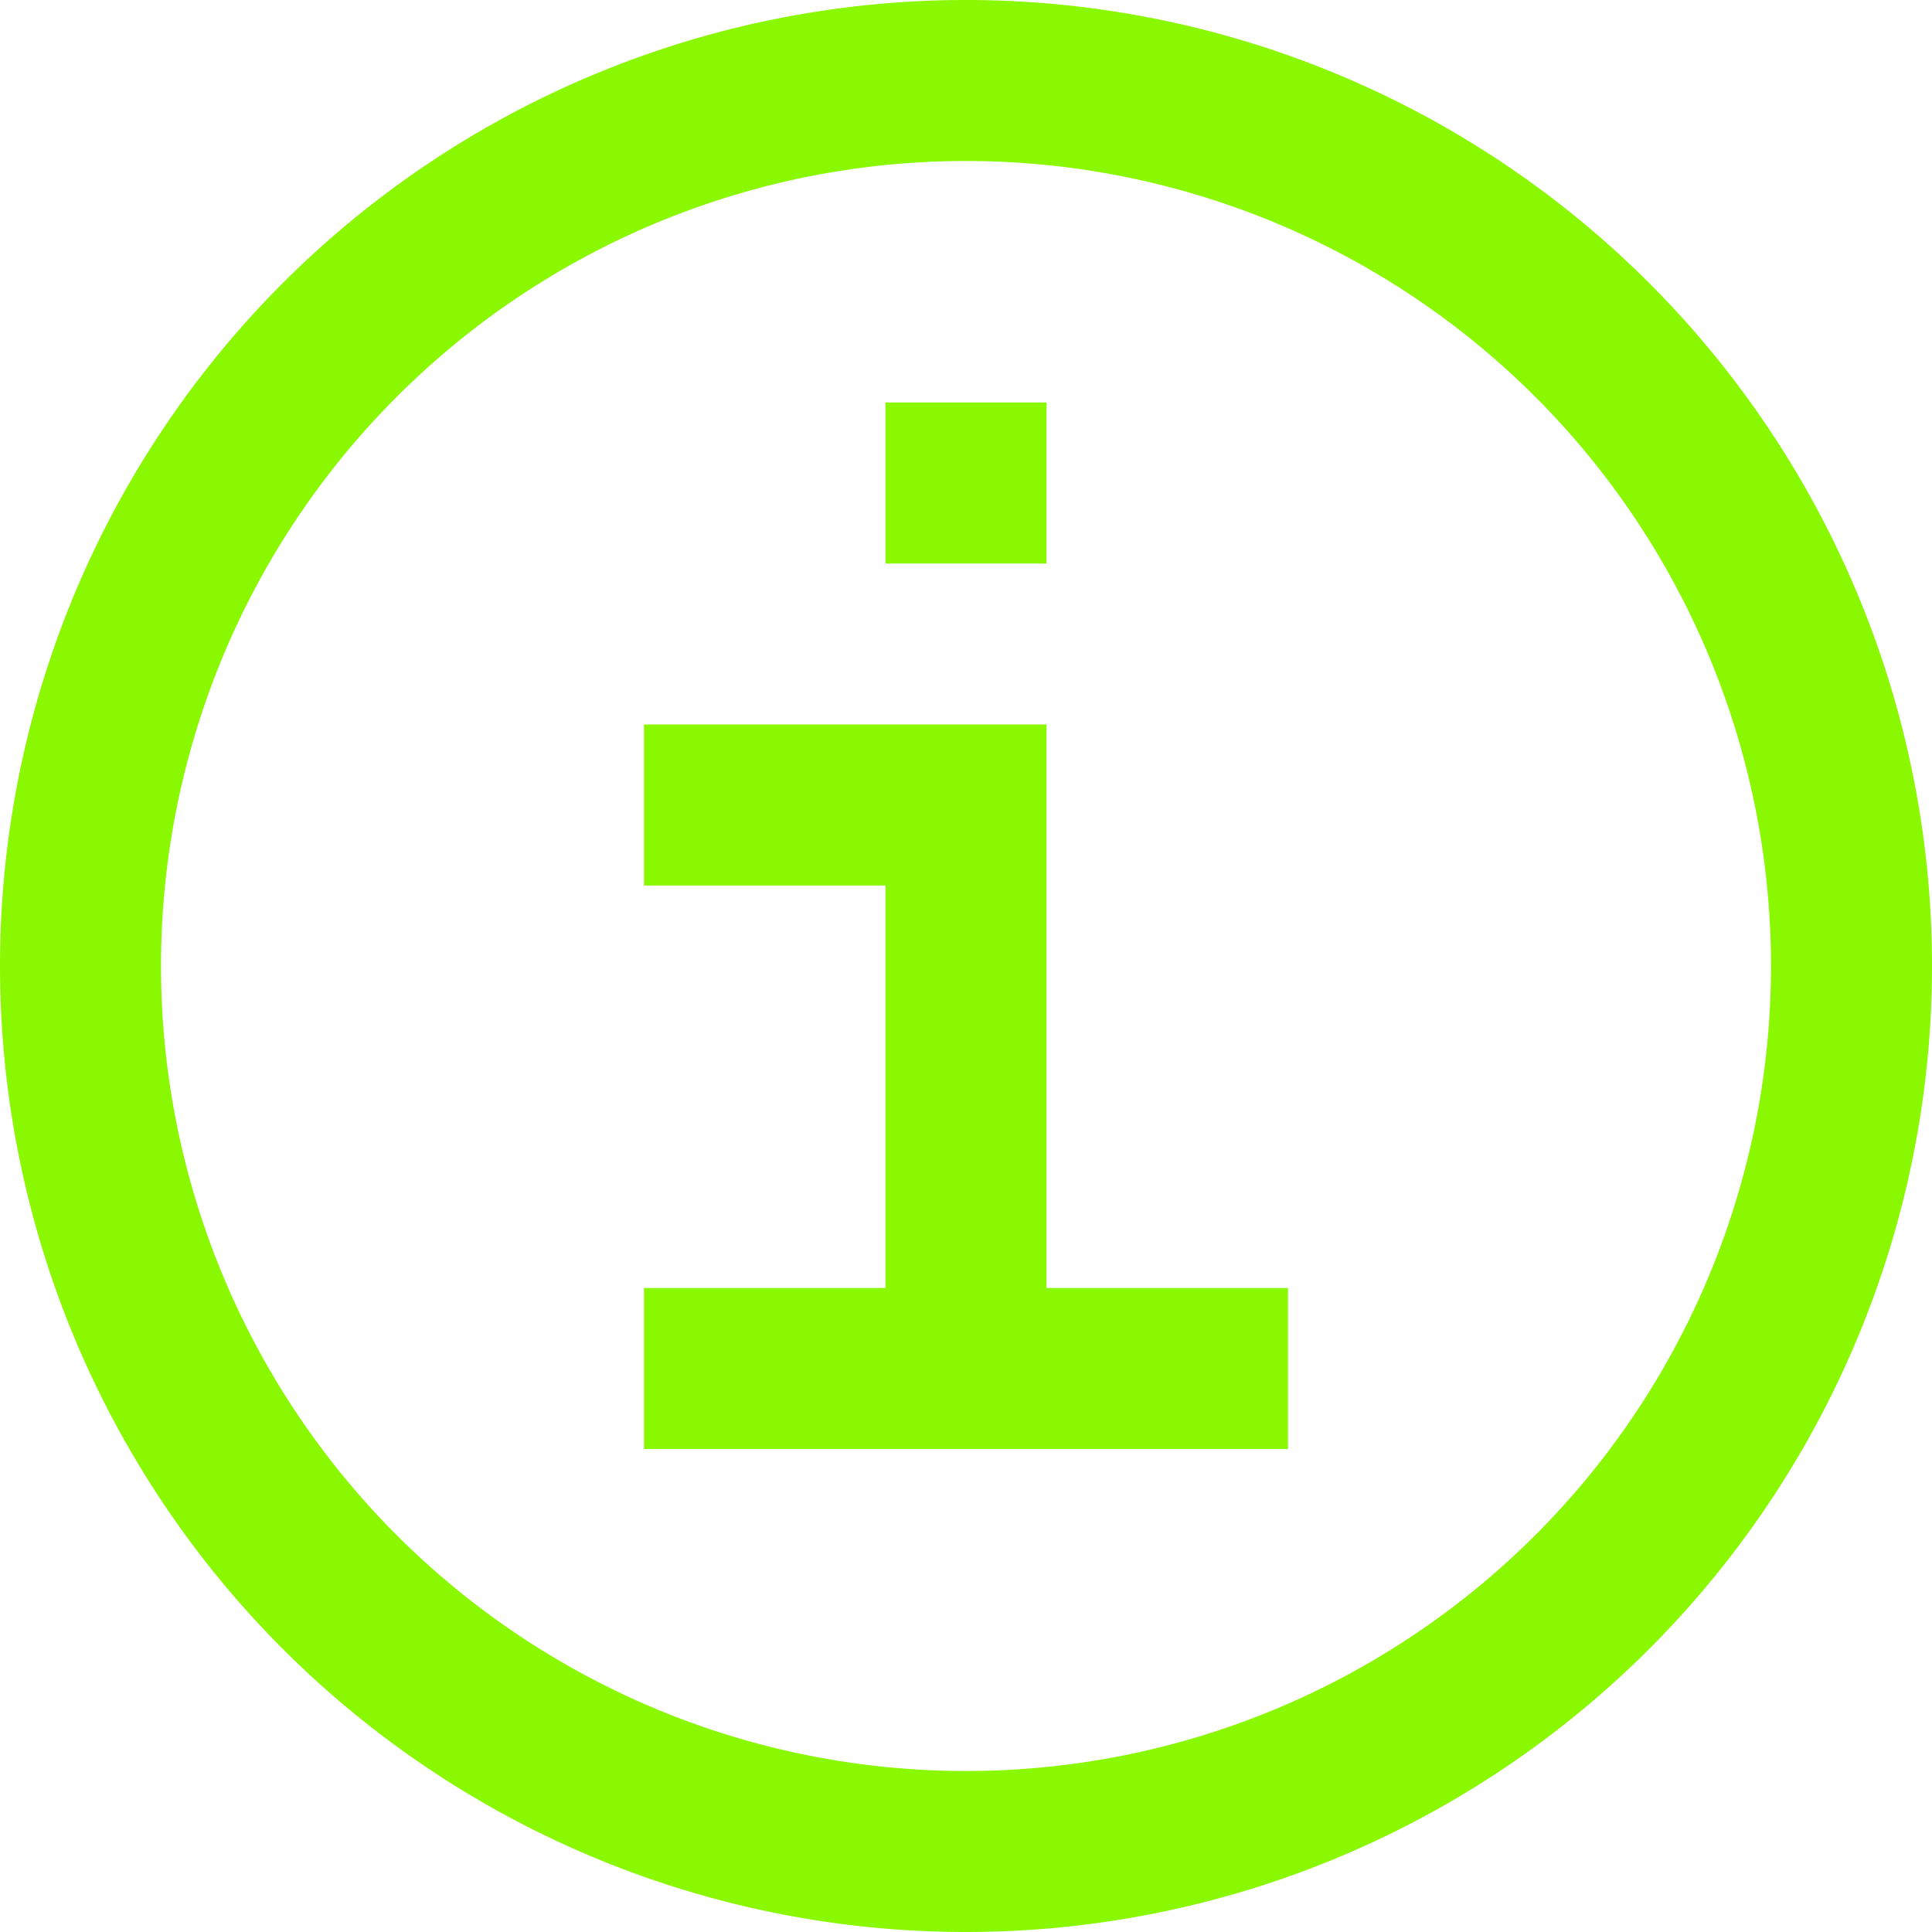 <svg xmlns="http://www.w3.org/2000/svg" width="24" height="24" fill="none" viewBox="0 0 24 24"><g stroke="#89f801" stroke-width="2" clip-path="url(#a)"><path d="M1 12a11 11 0 1 0 22 0 11 11 0 0 0-22 0Z"/><path d="M8 10h4v7m-4 0h8M12 7V5"/></g><defs><clipPath id="a"><path fill="#fff" d="M0 0h24v24H0z"/></clipPath></defs></svg>